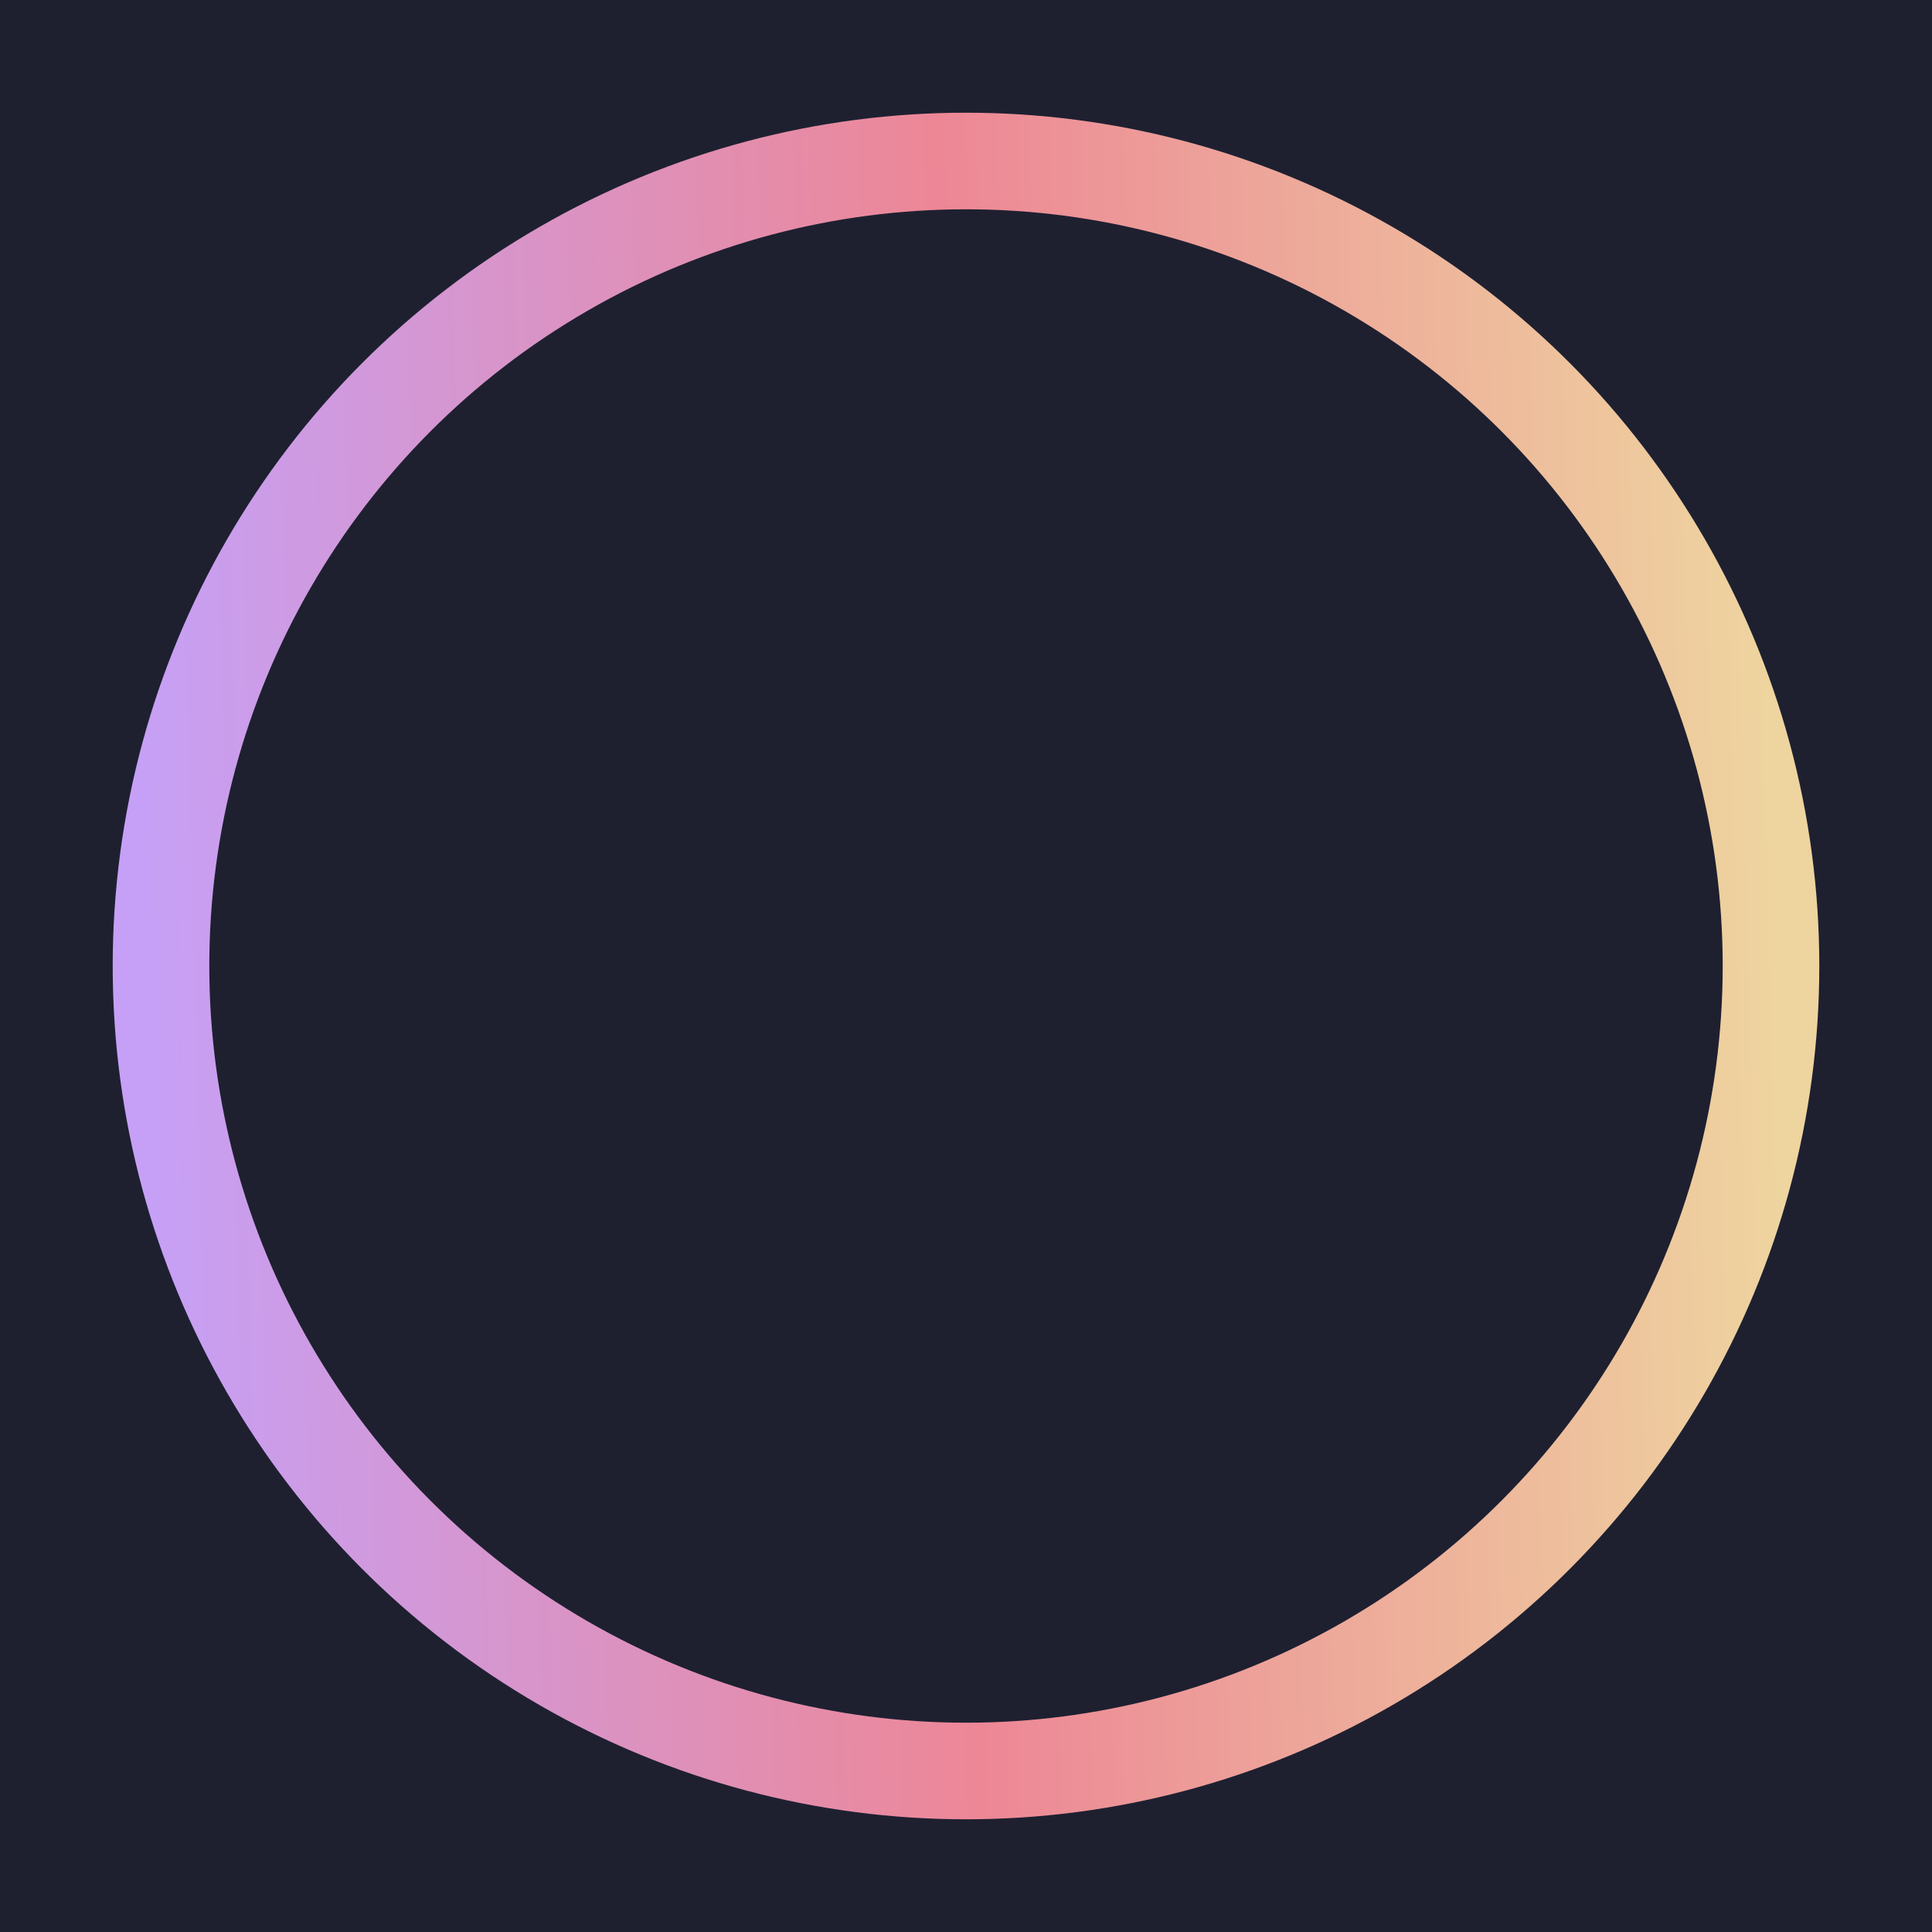 <?xml version="1.0" encoding="utf-8"?>
<svg viewBox="50 50 300 300" xmlns="http://www.w3.org/2000/svg" xmlns:xlink="http://www.w3.org/1999/xlink" xmlns:bx="https://boxy-svg.com">
  <defs>
    <linearGradient id="gradient-0-0" gradientUnits="userSpaceOnUse" x1="171.269" y1="67.295" x2="171.269" y2="317.295" spreadMethod="pad" gradientTransform="matrix(-0.026, -1, 1.01, -0.026, 9.526, 378.935)" xlink:href="#gradient-0"/>
    <linearGradient id="gradient-0" bx:pinned="true">
      <stop offset="0" style="stop-color: rgb(198, 160, 246);"/>
      <stop offset="0.5" style="stop-color: rgb(237, 135, 150);"/>
      <stop offset="1" style="stop-color: rgb(238, 212, 159);"/>
    </linearGradient>
  </defs>
  <rect x="50" y="50" width="300" height="300" style="fill: rgb(30, 32, 48); stroke: rgba(0, 0, 0, 0);"/>
  <circle cx="200" cy="200" r="125" stroke="url(#gradient-0-0)" stroke-width="15" fill="none"/>
</svg>